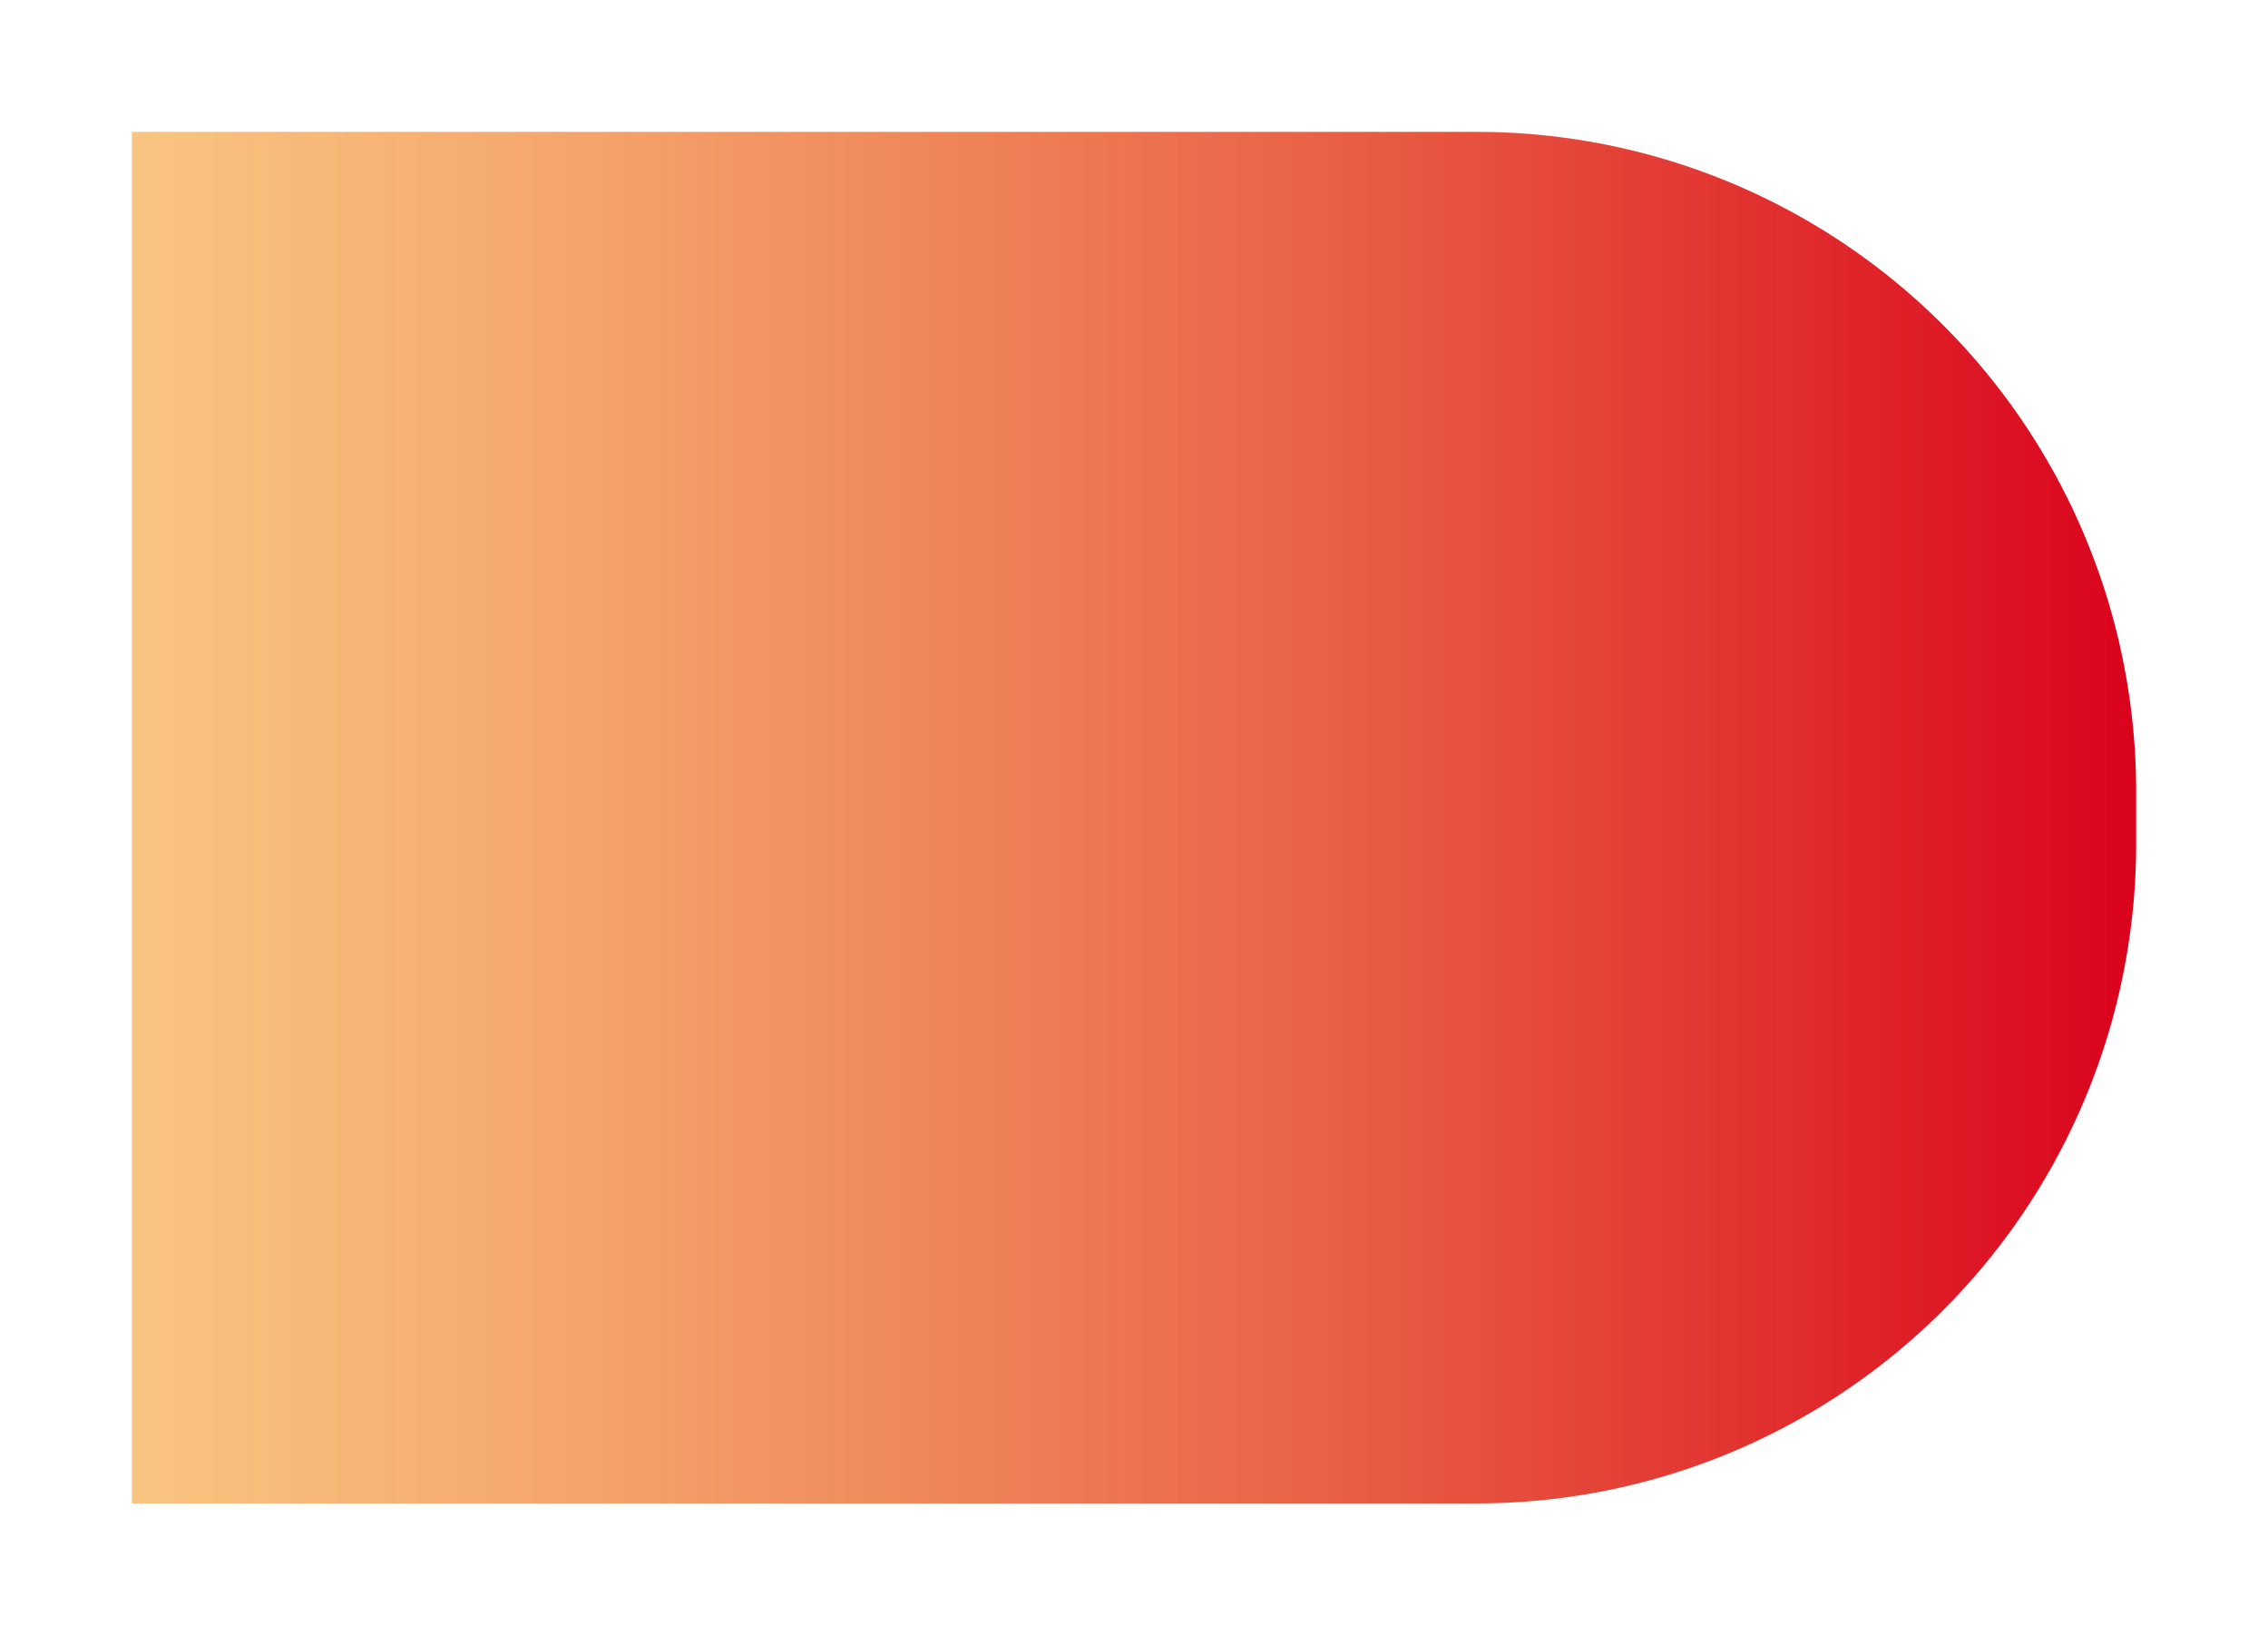 ﻿<?xml version="1.0" encoding="utf-8"?>
<svg version="1.1" xmlns:xlink="http://www.w3.org/1999/xlink" width="86px" height="62px" xmlns="http://www.w3.org/2000/svg">
  <defs>
    <linearGradient gradientUnits="userSpaceOnUse" x1="692.625" y1="32.4" x2="615.375" y2="32.4" id="LinearGradient19">
      <stop id="Stop20" stop-color="#d9001b" offset="0" />
      <stop id="Stop21" stop-color="#f59a23" stop-opacity="0.569" offset="1" />
    </linearGradient>
  </defs>
  <g transform="matrix(1 0 0 1 -611 0 )">
    <path d="M 616 5  L 667 5  A 25 25 0 0 1 692 30 L 692 32  A 25 25 0 0 1 667 57 L 616 57  L 616 5  Z " fill-rule="nonzero" fill="url(#LinearGradient19)" stroke="none" />
  </g>
</svg>